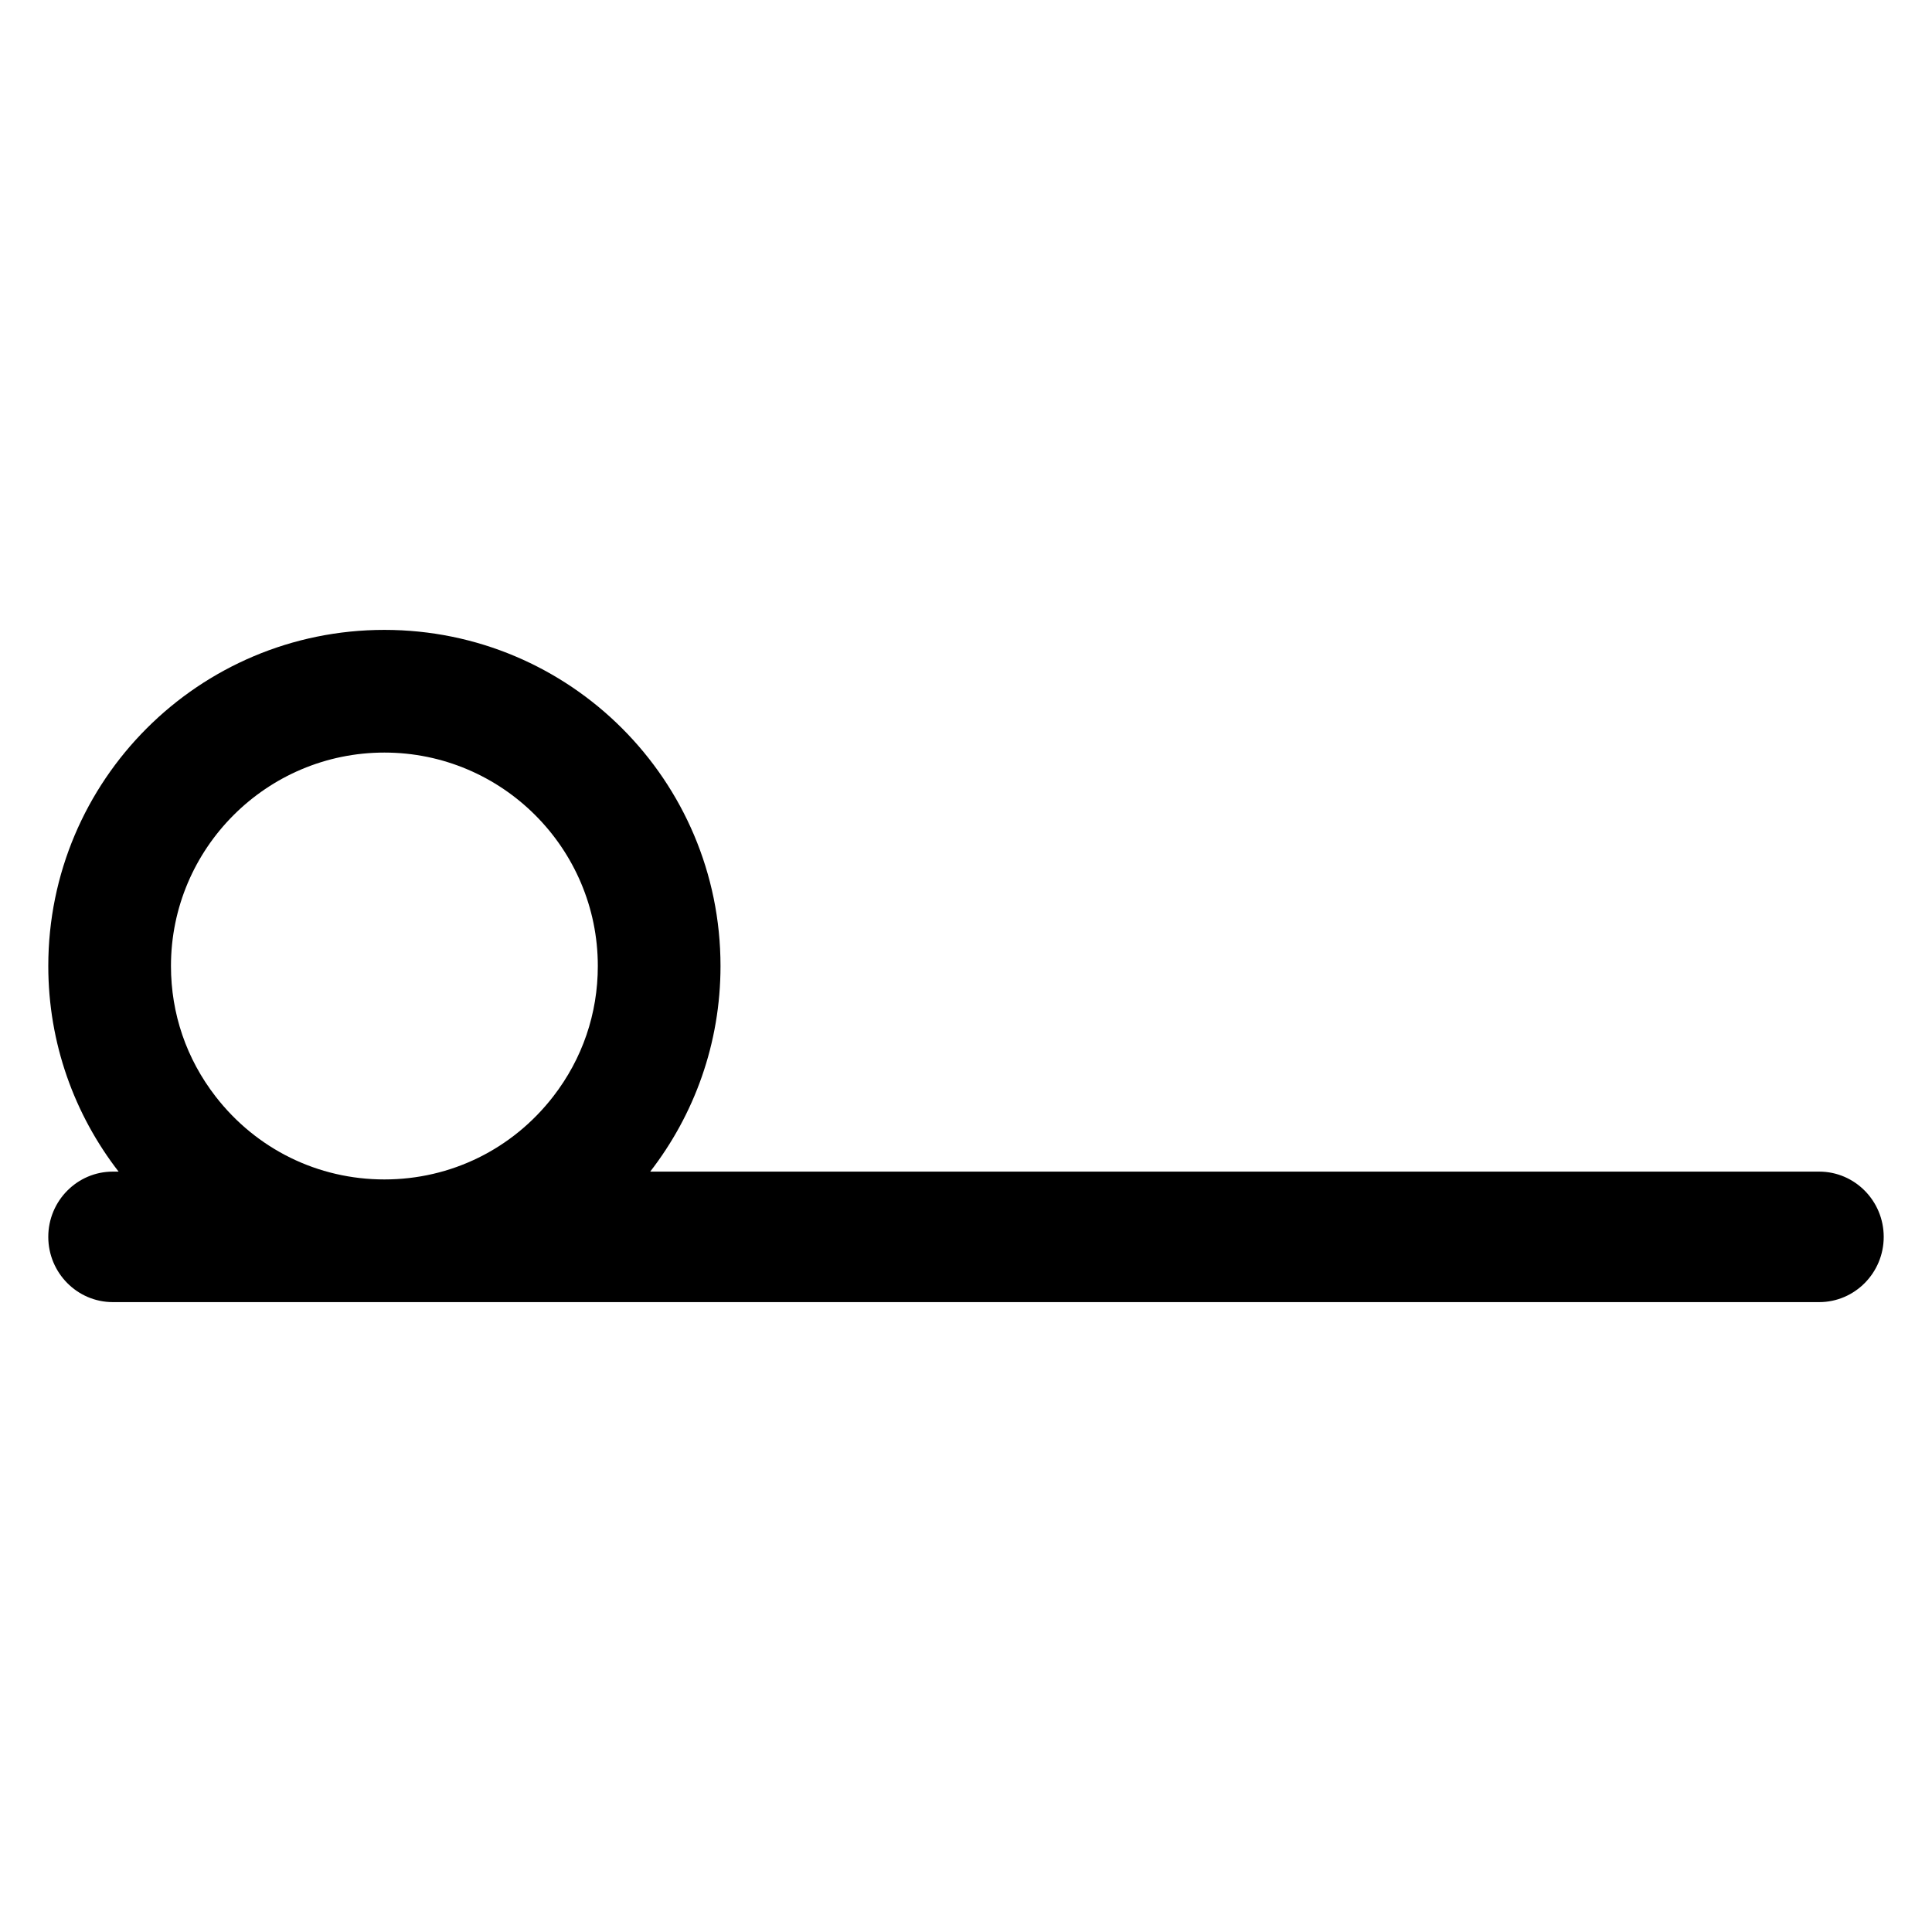 <?xml version="1.0" encoding="utf-8"?>
<!-- Generator: Adobe Illustrator 15.1.0, SVG Export Plug-In . SVG Version: 6.00 Build 0)  -->
<!DOCTYPE svg PUBLIC "-//W3C//DTD SVG 1.1//EN" "http://www.w3.org/Graphics/SVG/1.1/DTD/svg11.dtd">
<svg version="1.1" id="Layer_2" xmlns="http://www.w3.org/2000/svg" xmlns:xlink="http://www.w3.org/1999/xlink" x="0px" y="0px"
	 width="283.46px" height="283.46px" viewBox="0 0 283.46 283.46" enable-background="new 0 0 283.46 283.46" xml:space="preserve">
<g>
	<path d="M266.915,171.898h-40.684H95.396c6.461-8.34,10.316-18.801,10.316-30.168c0-27.235-22.076-49.314-49.313-49.314
		c-27.236,0-49.314,22.079-49.314,49.314c0,11.367,3.856,21.828,10.317,30.168h-0.854c-5.218,0-9.464,4.295-9.464,9.573
		s4.246,9.573,9.464,9.573h39.851h9.832h20h140h40.682c5.217,0,9.463-4.295,9.463-9.573
		C276.375,176.194,272.131,171.898,266.915,171.898z M81.166,160.875c-5.992,7.734-15.019,12.17-24.767,12.17
		s-18.776-4.436-24.768-12.17c-4.283-5.528-6.547-12.148-6.547-19.145c0-17.267,14.047-31.314,31.314-31.314
		c17.266,0,31.313,14.048,31.313,31.314C87.712,148.726,85.448,155.346,81.166,160.875z"/>
</g>
</svg>
